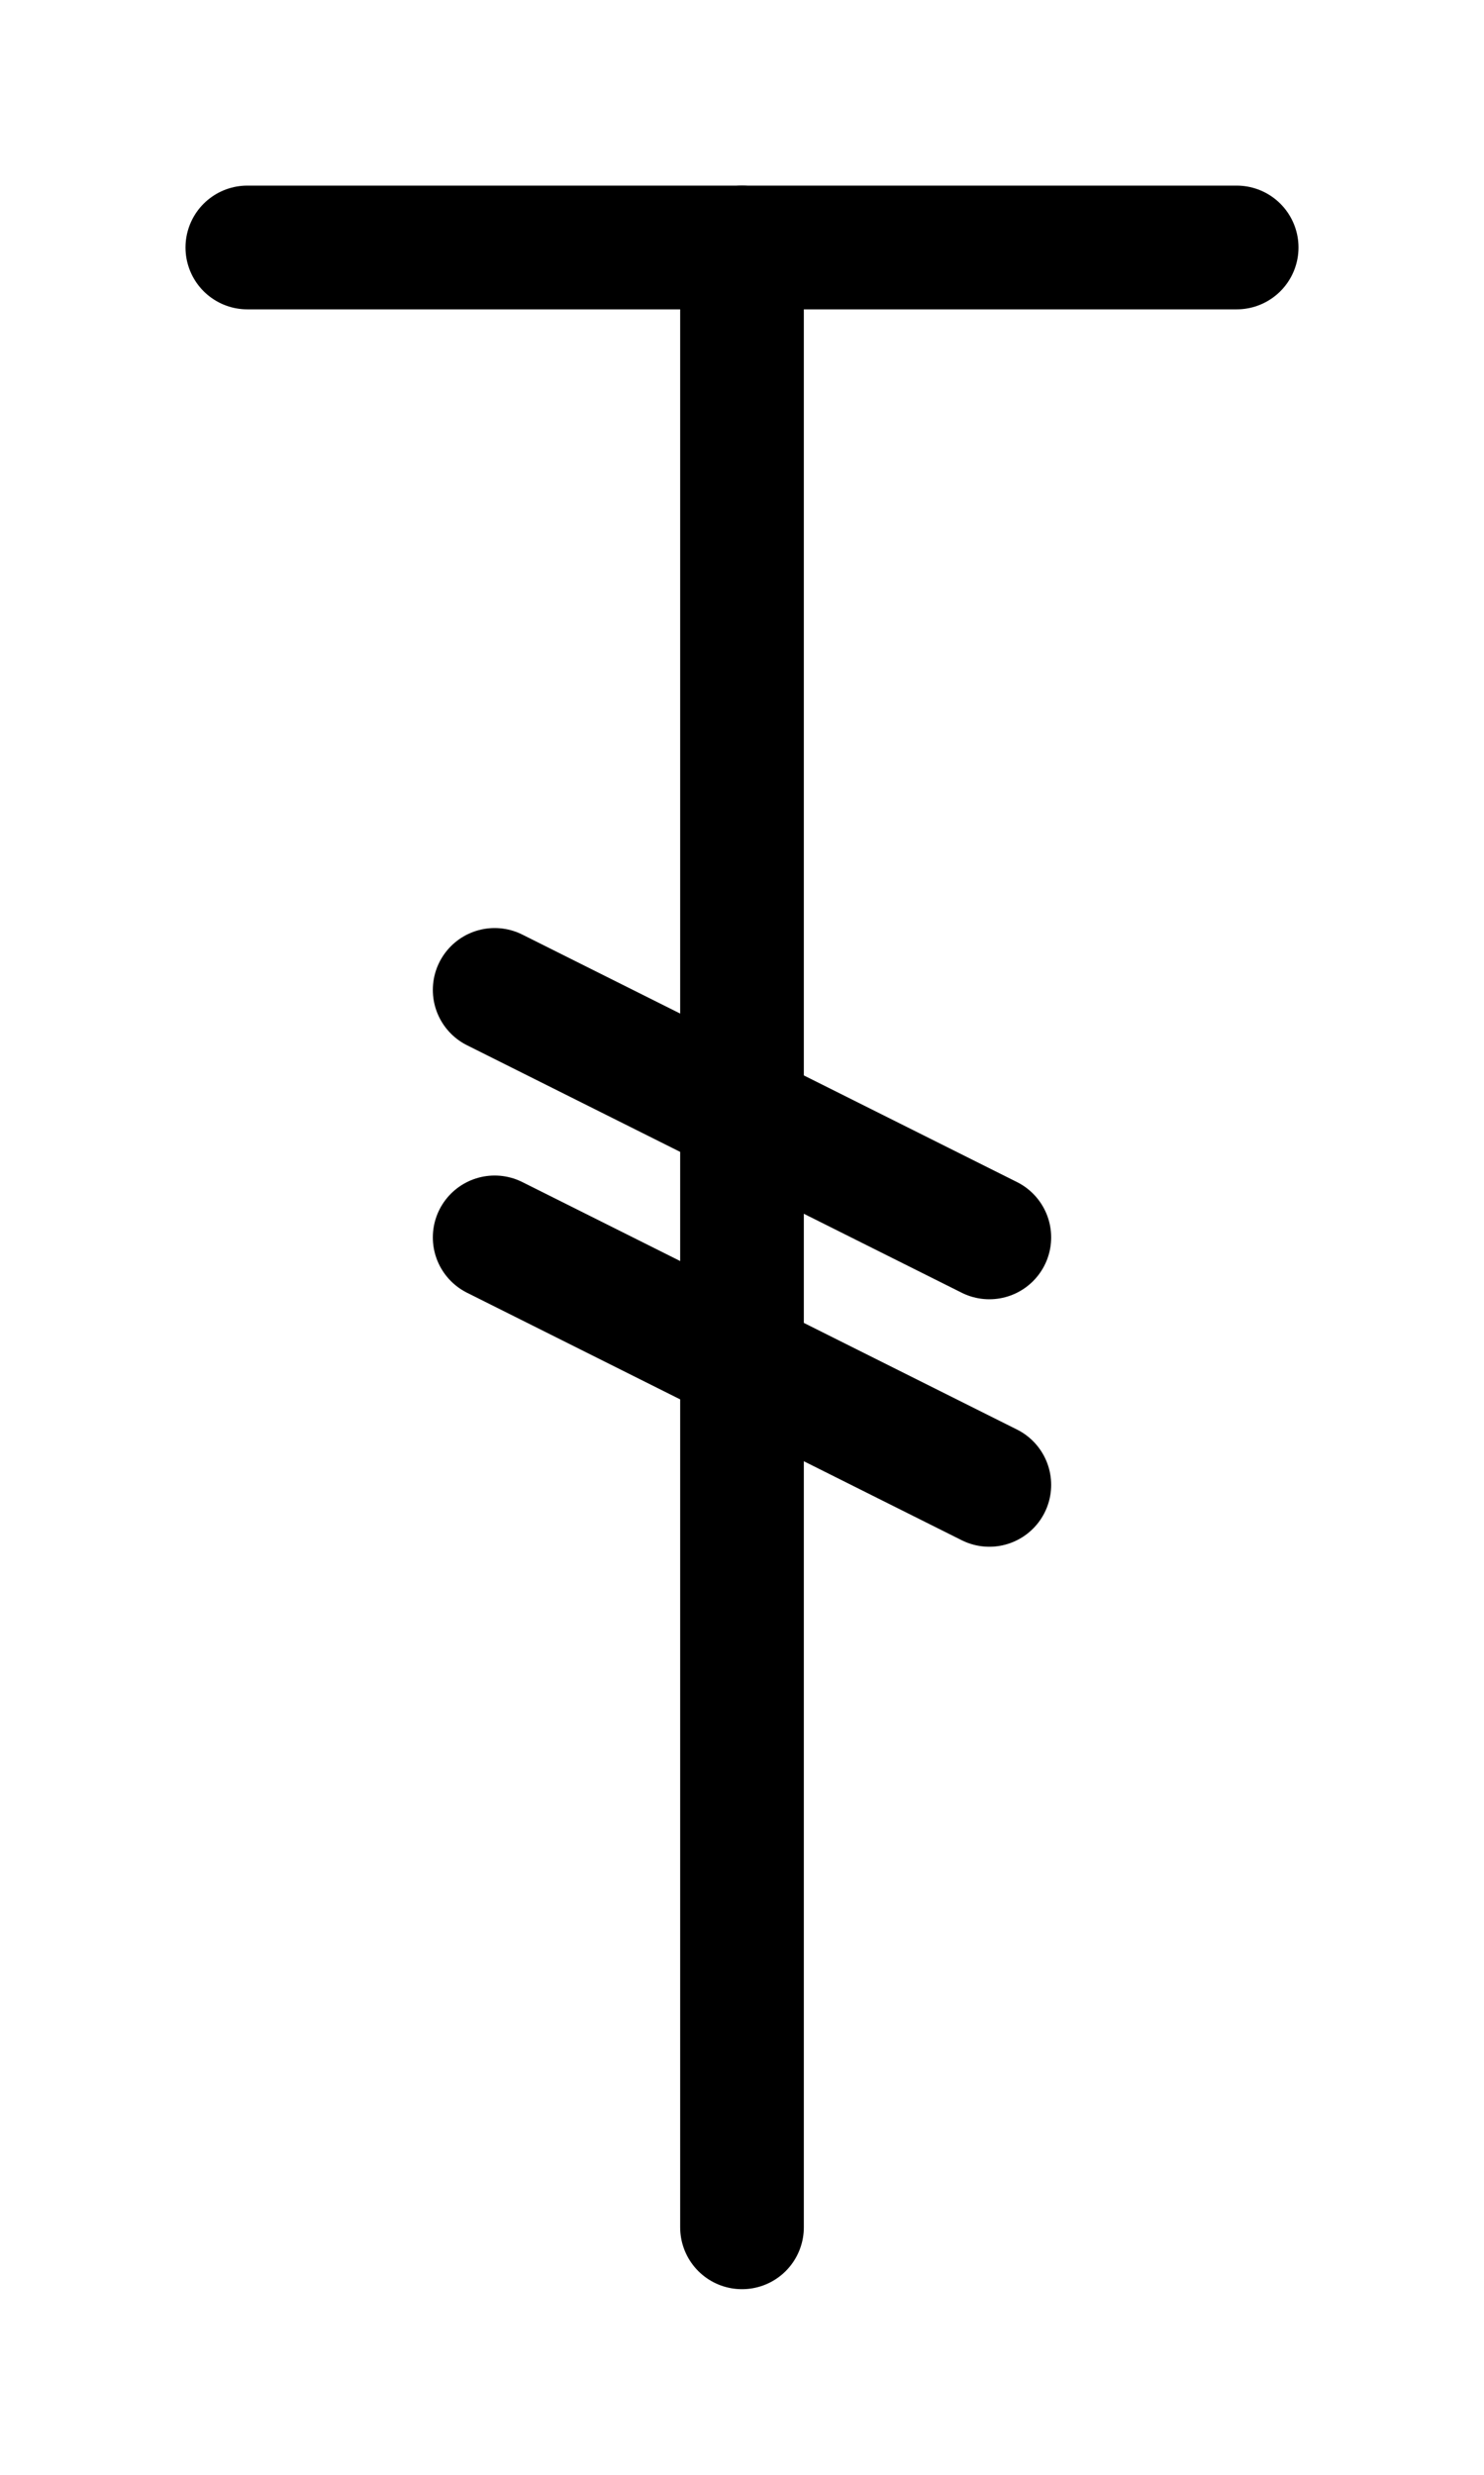 <?xml version="1.0" encoding="UTF-8"?>
<svg width="30" height="50" viewBox="0 0 30 50" xmlns="http://www.w3.org/2000/svg">
  <!-- Horizontal line at top -->
  <path d="M5 5 L25 5" stroke="currentColor" stroke-width="2.5" stroke-linecap="round" fill="none"/>
  
  <!-- Vertical line -->
  <path d="M15 5 L15 45" stroke="currentColor" stroke-width="2.5" stroke-linecap="round" fill="none"/>
  
  <!-- First diagonal line through the middle -->
  <path d="M10 20 L20 25" stroke="currentColor" stroke-width="2.5" stroke-linecap="round" fill="none"/>
  
  <!-- Second diagonal line through the middle -->
  <path d="M10 25 L20 30" stroke="currentColor" stroke-width="2.5" stroke-linecap="round" fill="none"/>
</svg>
